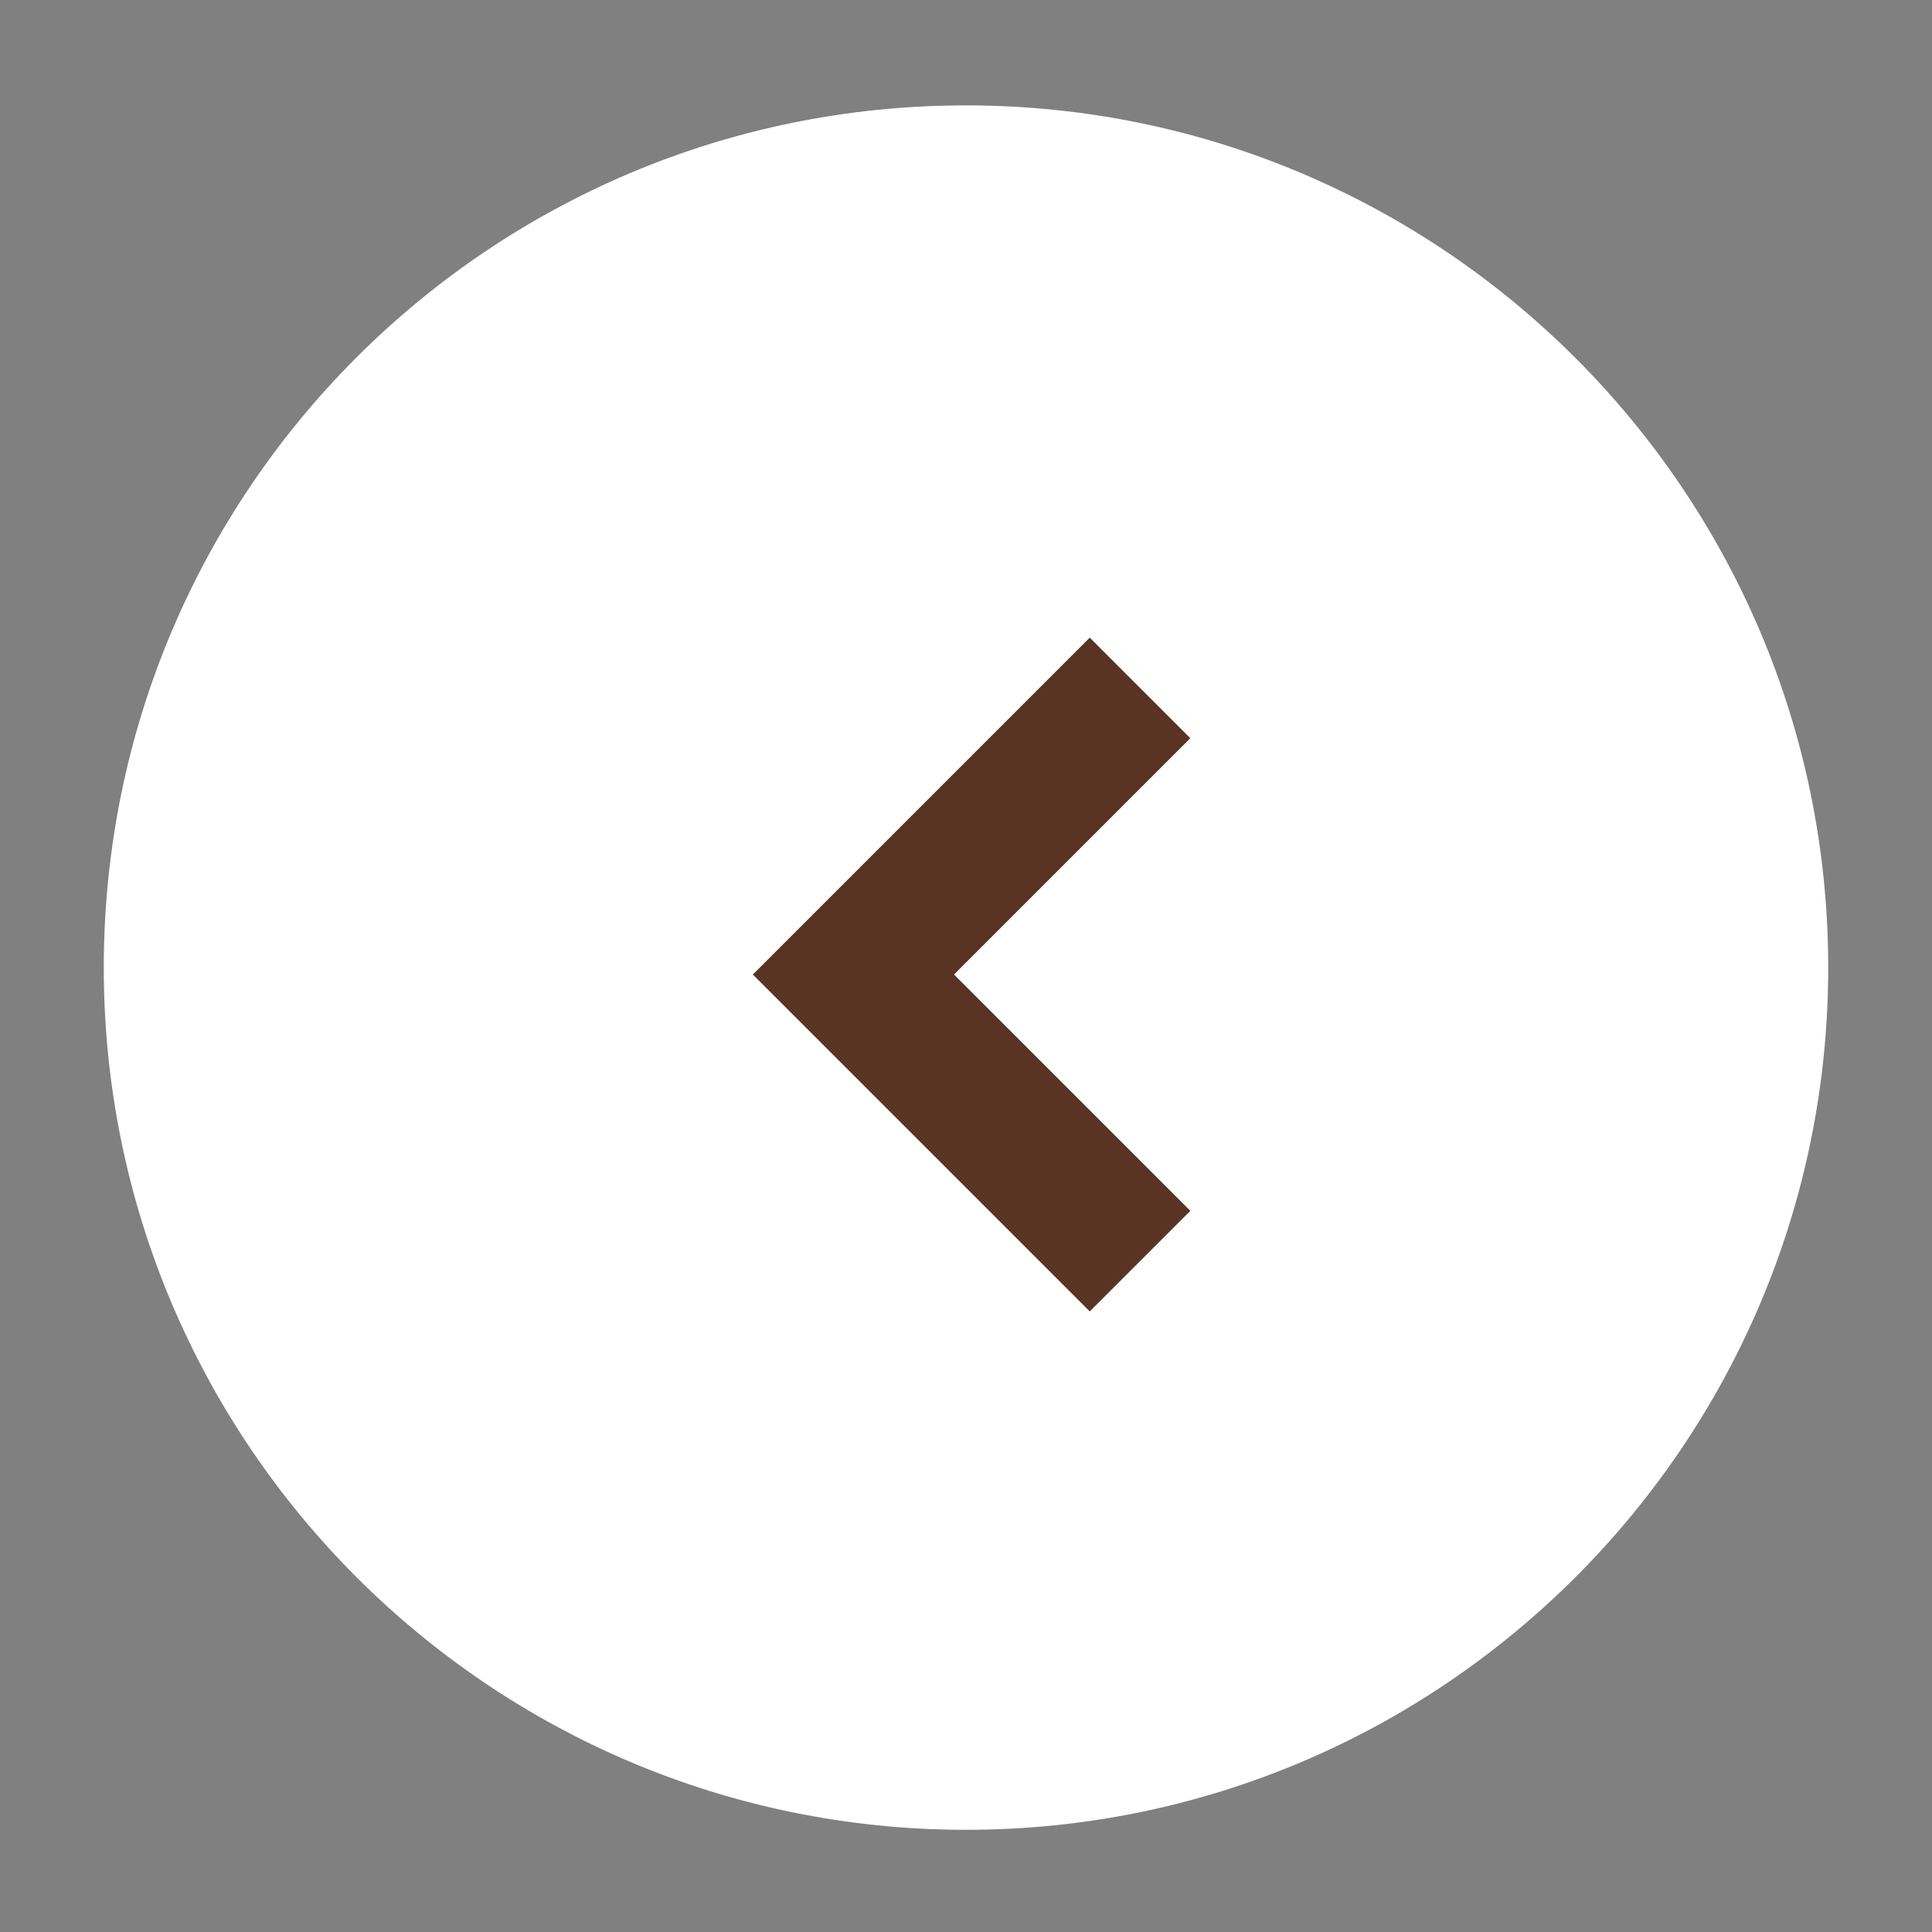 <?xml version="1.0" encoding="utf-8"?>
<!-- Generator: Adobe Illustrator 23.1.0, SVG Export Plug-In . SVG Version: 6.00 Build 0)  -->
<svg version="1.1" id="Layer_1" xmlns="http://www.w3.org/2000/svg" xmlns:xlink="http://www.w3.org/1999/xlink" x="0px" y="0px"
	 viewBox="0 0 121 121" style="enable-background:new 0 0 121 121;" xml:space="preserve">
<rect x="0" y="0" width="121" height="121" fill="#808080" stroke="none"/>
<style type="text/css">
	.st0{fill:#FFFFFF;}
	.st1{fill:#5A3422;}
</style>
<path id="Path_427" class="st0" d="M60.5,6.6c29.8,0,54,24.2,54,54s-24.2,54-54,54s-54-24.2-54-54S30.6,6.6,60.5,6.6z"/>
<g id="_1" transform="translate(40.65 75.534) rotate(-90)">
	<path id="Path_36" class="st1" d="M14.5,6.5l21.1,21.1l-6.3,6.3L14.5,19.1L-0.3,33.9l-6.3-6.3L14.5,6.5z"/>
</g>
</svg>
